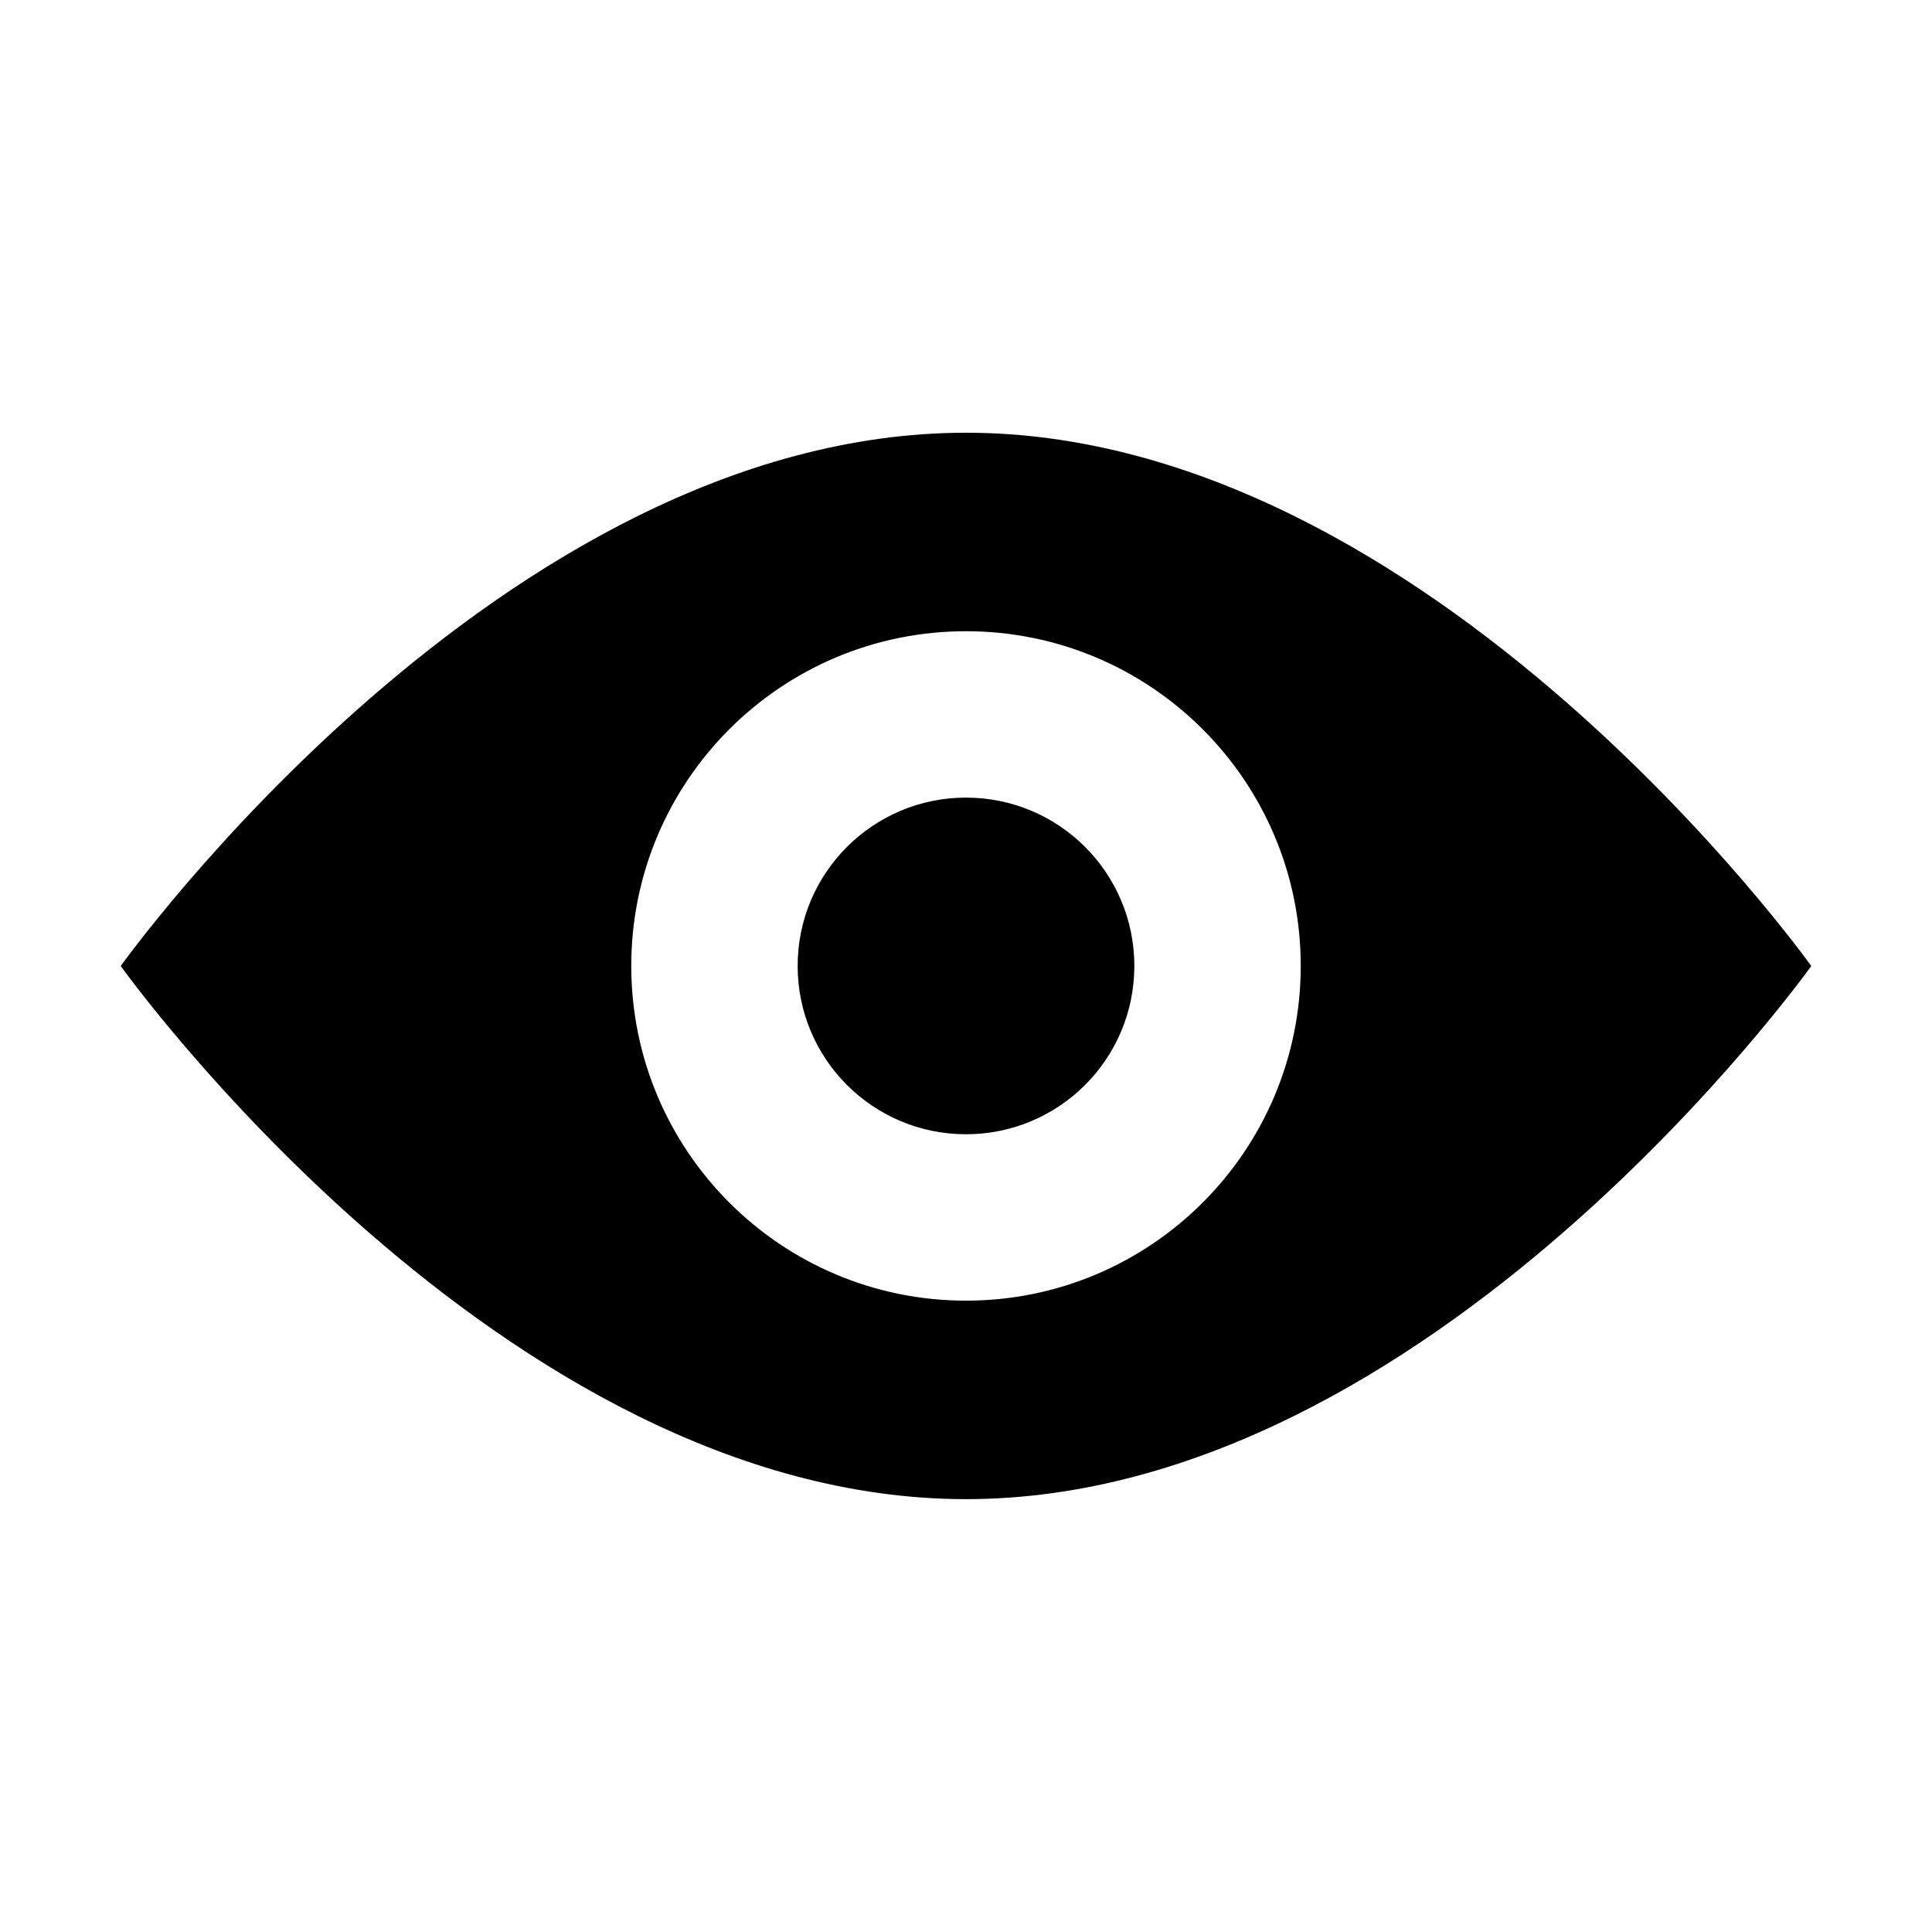<?xml version="1.0" encoding="utf-8"?>
<!-- Generator: Adobe Illustrator 16.1.0, SVG Export Plug-In . SVG Version: 6.00 Build 0)  -->
<!DOCTYPE svg PUBLIC "-//W3C//DTD SVG 1.1//EN" "http://www.w3.org/Graphics/SVG/1.1/DTD/svg11.dtd">
<svg version="1.1" id="Layer_1" xmlns="http://www.w3.org/2000/svg" xmlns:xlink="http://www.w3.org/1999/xlink" x="0px" y="0px"
	 width="512px" height="512px" viewBox="0 0 512 512" enable-background="new 0 0 512 512" xml:space="preserve">
<g>
</g>
<path d="M255.994,114.677C132.724,114.677,32,256,32,256s100.724,141.289,223.994,141.289S480,256,480,256
	S379.265,114.677,255.994,114.677z M256,344.686c-48.997,0-88.708-39.726-88.708-88.709c0-48.986,39.711-88.697,88.708-88.697
	c48.985,0,88.708,39.711,88.708,88.697C344.708,304.96,304.986,344.686,256,344.686z"/>
<path d="M256,211.375c-24.635,0-44.614,19.966-44.614,44.602c0,24.672,19.979,44.613,44.614,44.613
	c24.647,0,44.613-19.94,44.613-44.613C300.614,231.341,280.648,211.375,256,211.375z"/>
</svg>
